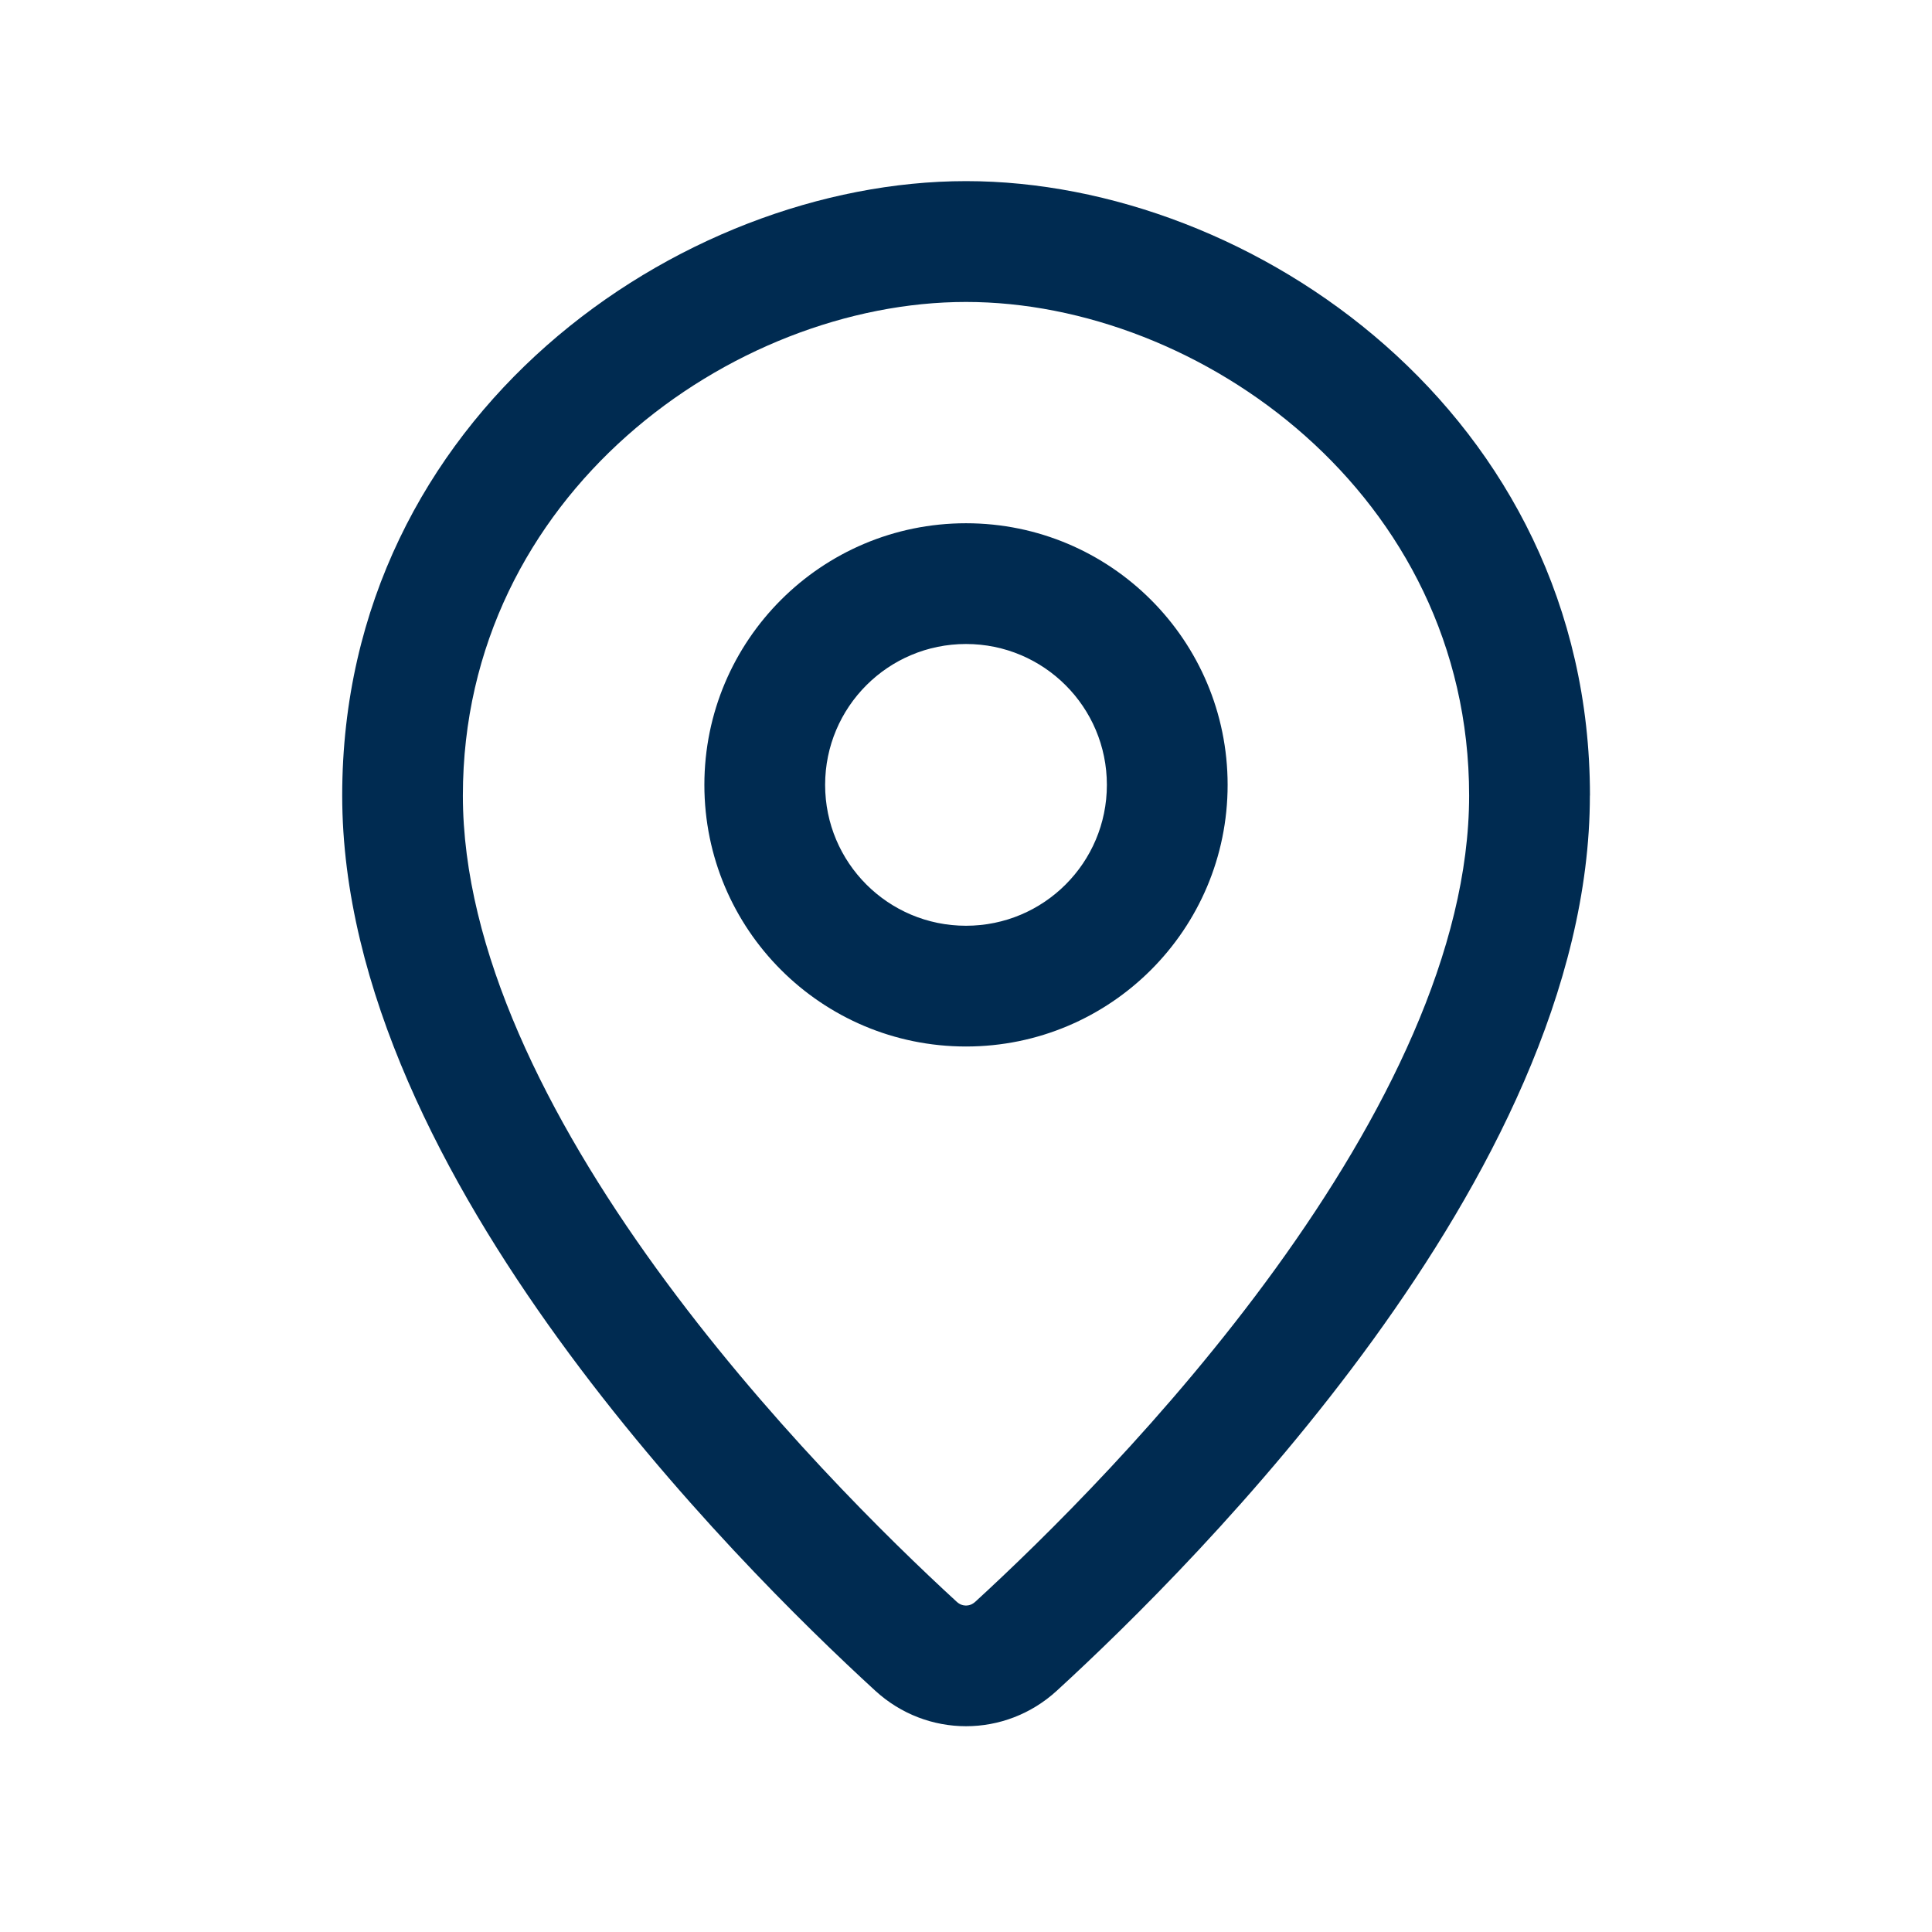 <svg width="24" height="24" viewBox="0 0 24 24" fill="none" xmlns="http://www.w3.org/2000/svg">
<path fill-rule="evenodd" clip-rule="evenodd" d="M8.154,15.758c1.339,1.848 2.893,3.371 3.731,4.14c0.037,0.034 0.078,0.047 0.115,0.047c0.037,0 0.077,-0.013 0.115,-0.047c0.839,-0.769 2.393,-2.292 3.731,-4.14c1.355,-1.871 2.404,-3.958 2.404,-5.875c0,-3.737 -3.345,-6.132 -6.25,-6.132c-2.905,0 -6.25,2.395 -6.25,6.132c0,1.917 1.049,4.005 2.404,5.875zM19.75,9.882c0,2.405 -1.284,4.815 -2.689,6.755c-1.422,1.963 -3.057,3.563 -3.932,4.365c-0.642,0.589 -1.615,0.589 -2.257,0c-0.875,-0.802 -2.51,-2.402 -3.932,-4.365c-1.406,-1.94 -2.689,-4.351 -2.689,-6.755c0,-4.733 4.194,-7.632 7.75,-7.632c3.556,0 7.75,2.899 7.75,7.632zM12,11.5c0.967,0 1.75,-0.783 1.75,-1.75c0,-0.967 -0.783,-1.75 -1.75,-1.75c-0.967,0 -1.75,0.783 -1.75,1.75c0,0.967 0.783,1.75 1.75,1.75zM15.25,9.75c0,1.795 -1.455,3.25 -3.25,3.25c-1.795,0 -3.25,-1.455 -3.25,-3.25c0,-1.795 1.455,-3.25 3.25,-3.25c1.795,0 3.25,1.455 3.25,3.25z" fill="#002B51"/>
</svg>

